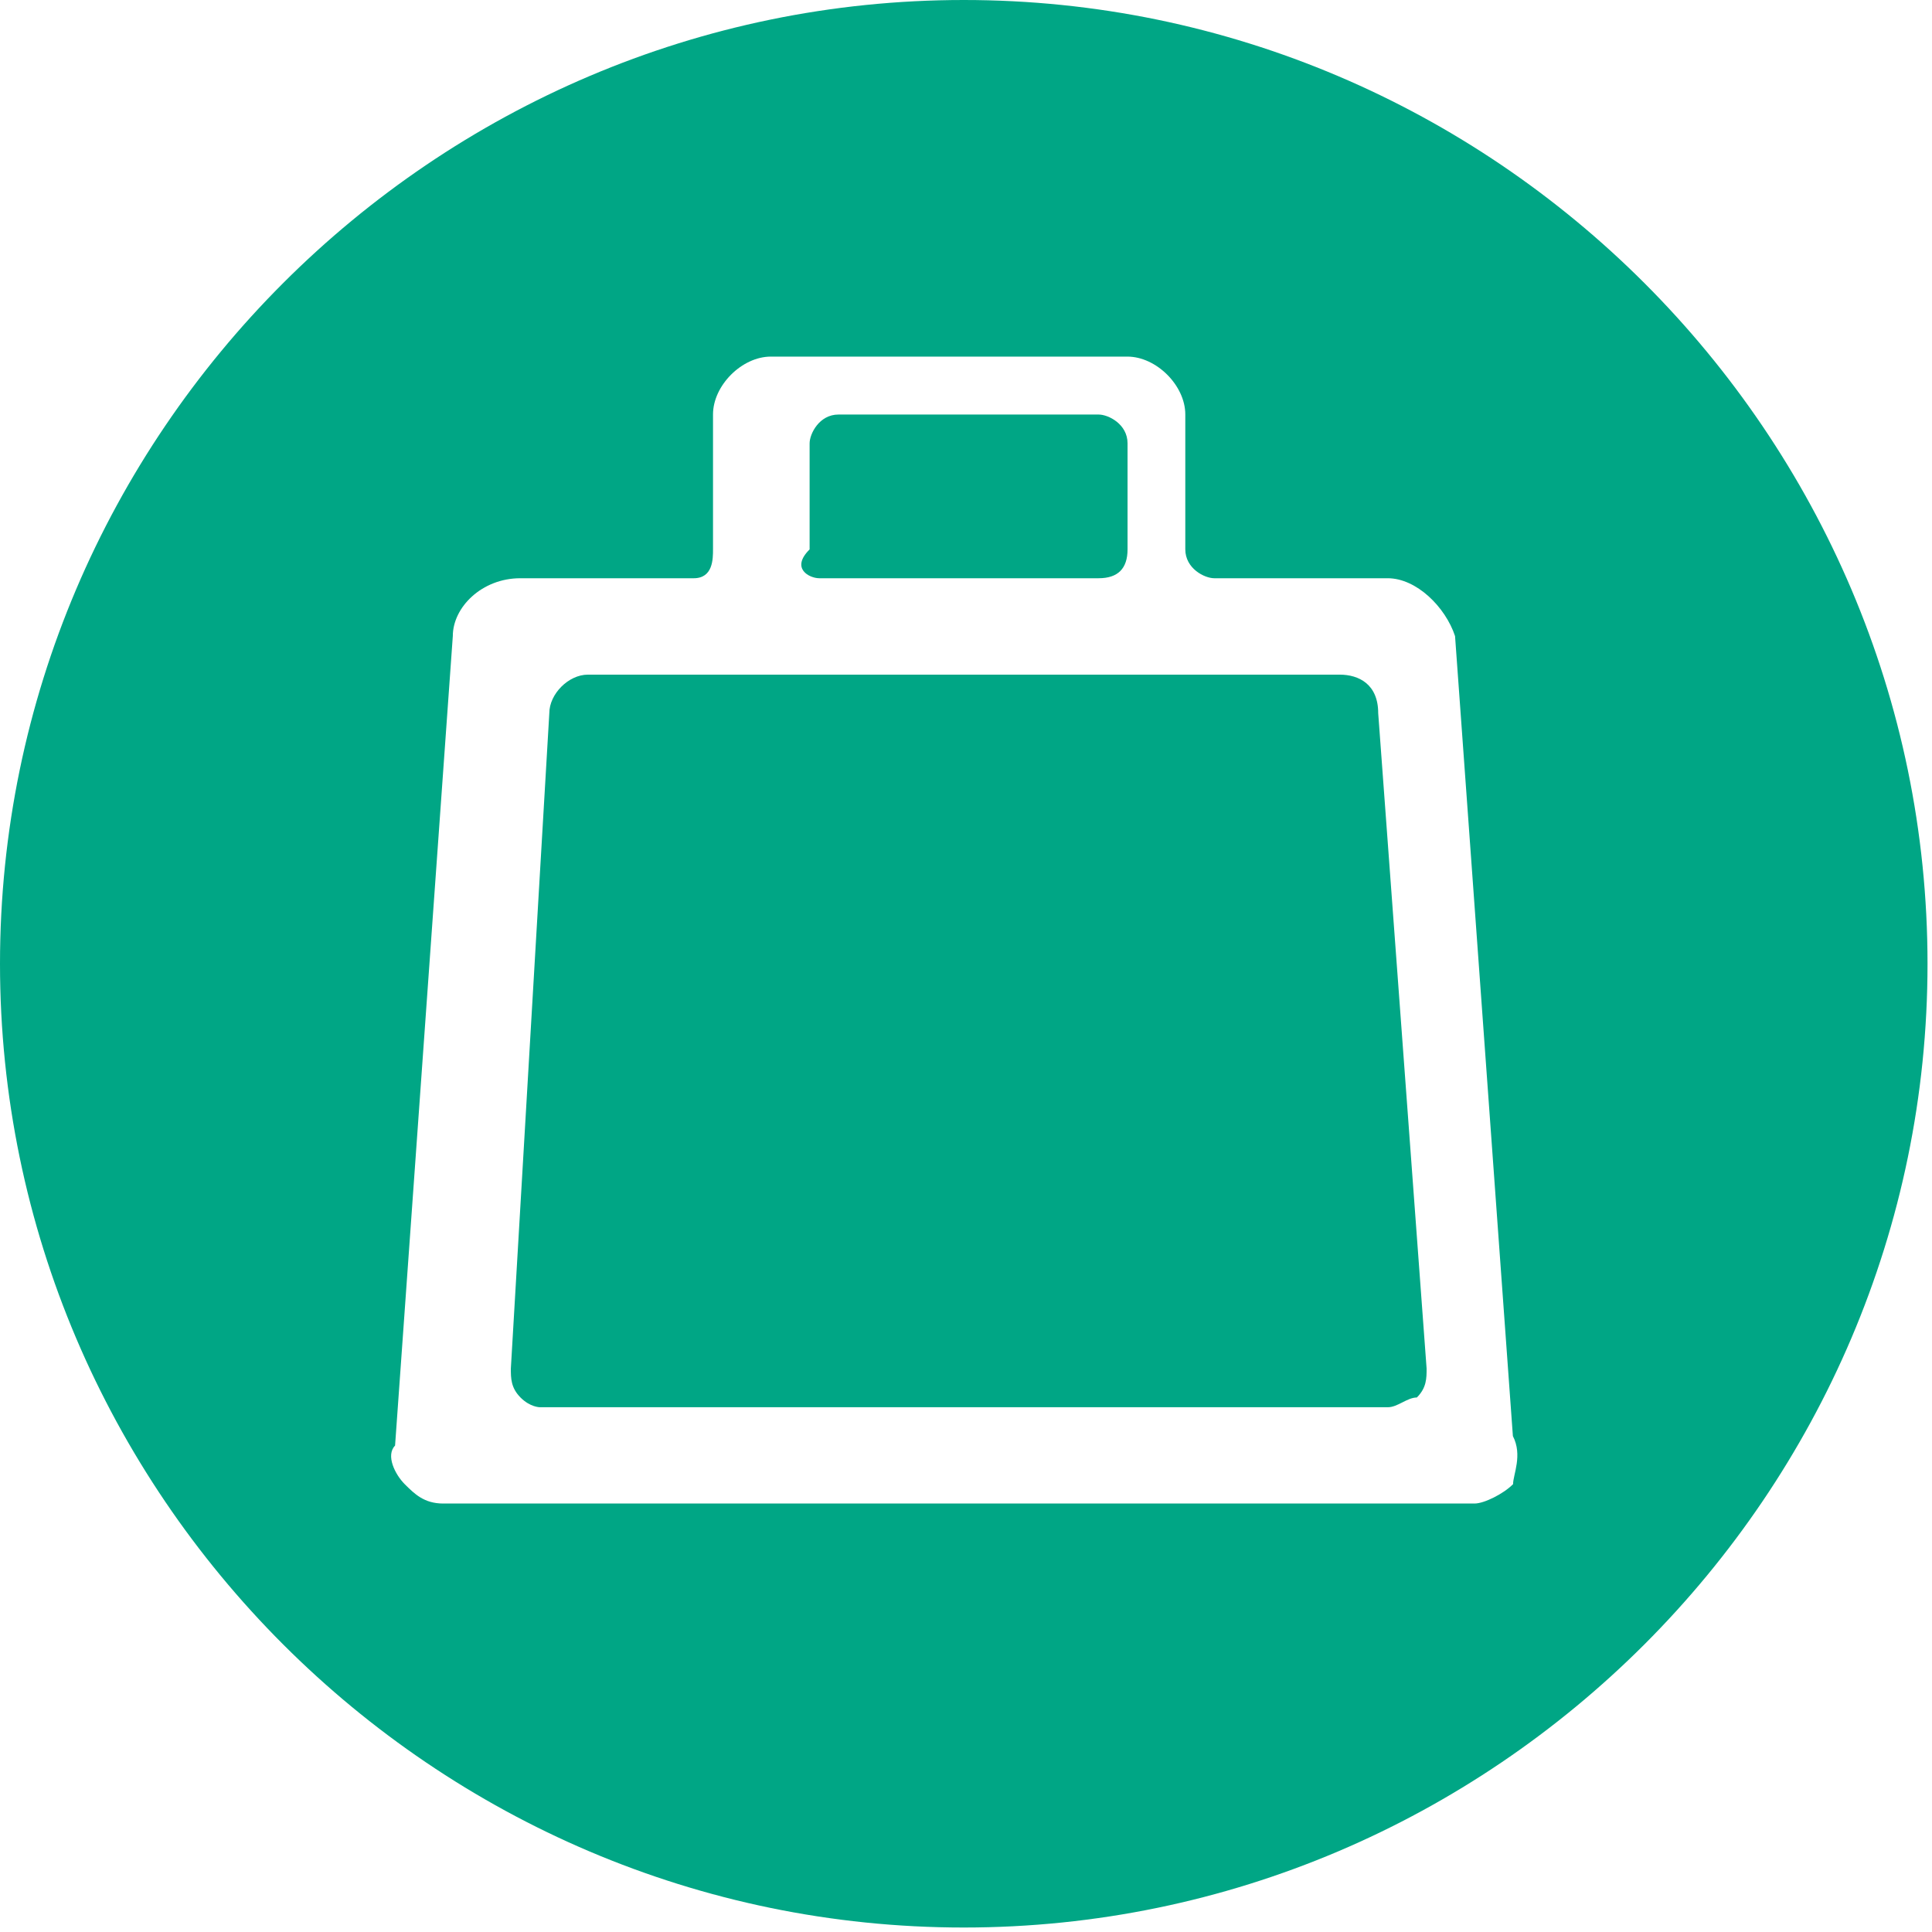 <?xml version="1.0" encoding="utf-8"?>
<!-- Generator: Adobe Illustrator 16.0.0, SVG Export Plug-In . SVG Version: 6.00 Build 0)  -->
<!DOCTYPE svg PUBLIC "-//W3C//DTD SVG 1.1//EN" "http://www.w3.org/Graphics/SVG/1.1/DTD/svg11.dtd">
<svg version="1.1" id="Layer_1" xmlns="http://www.w3.org/2000/svg" xmlns:xlink="http://www.w3.org/1999/xlink" x="0px" y="0px"
	 width="19.84px" height="19.84px" viewBox="0 0 19.84 19.84" enable-background="new 0 0 19.84 19.84" xml:space="preserve">
<path fill="#00A685" d="M14.153,7.324c0-0.297-0.198-0.396-0.396-0.396h-7.72c-0.198,0-0.396,0.198-0.396,0.396l-0.395,6.73
	c0,0.099,0,0.197,0.099,0.297c0.099,0.1,0.198,0.1,0.198,0.1h8.71c0.1,0,0.198-0.1,0.297-0.1c0.1-0.1,0.1-0.198,0.1-0.297
	L14.153,7.324z"/>
<path fill="#00A685" d="M8.413,5.938h2.869c0.198,0,0.297-0.099,0.297-0.297V4.553c0-0.198-0.197-0.296-0.297-0.296H8.61
	c-0.197,0-0.296,0.198-0.296,0.296v1.089C8.115,5.839,8.313,5.938,8.413,5.938"/>
<path fill="#00A685" d="M15.538,15.241c-0.099,0.1-0.297,0.199-0.396,0.199H4.552c-0.198,0-0.296-0.1-0.396-0.199
	c-0.099-0.099-0.197-0.296-0.099-0.396l0.593-8.313c0-0.296,0.298-0.594,0.693-0.594h1.781c0.198,0,0.198-0.198,0.198-0.297V4.256
	c0-0.297,0.296-0.594,0.594-0.594h3.661c0.298,0,0.595,0.297,0.595,0.594v1.385c0,0.198,0.198,0.297,0.297,0.297h1.781
	c0.297,0,0.594,0.297,0.692,0.594l0.594,8.215C15.638,14.945,15.538,15.143,15.538,15.241 M9.897,0C4.454,0,0,4.454,0,9.897
	s4.454,9.897,9.897,9.897s9.897-4.454,9.897-9.897S15.341,0,9.897,0"/>
</svg>
